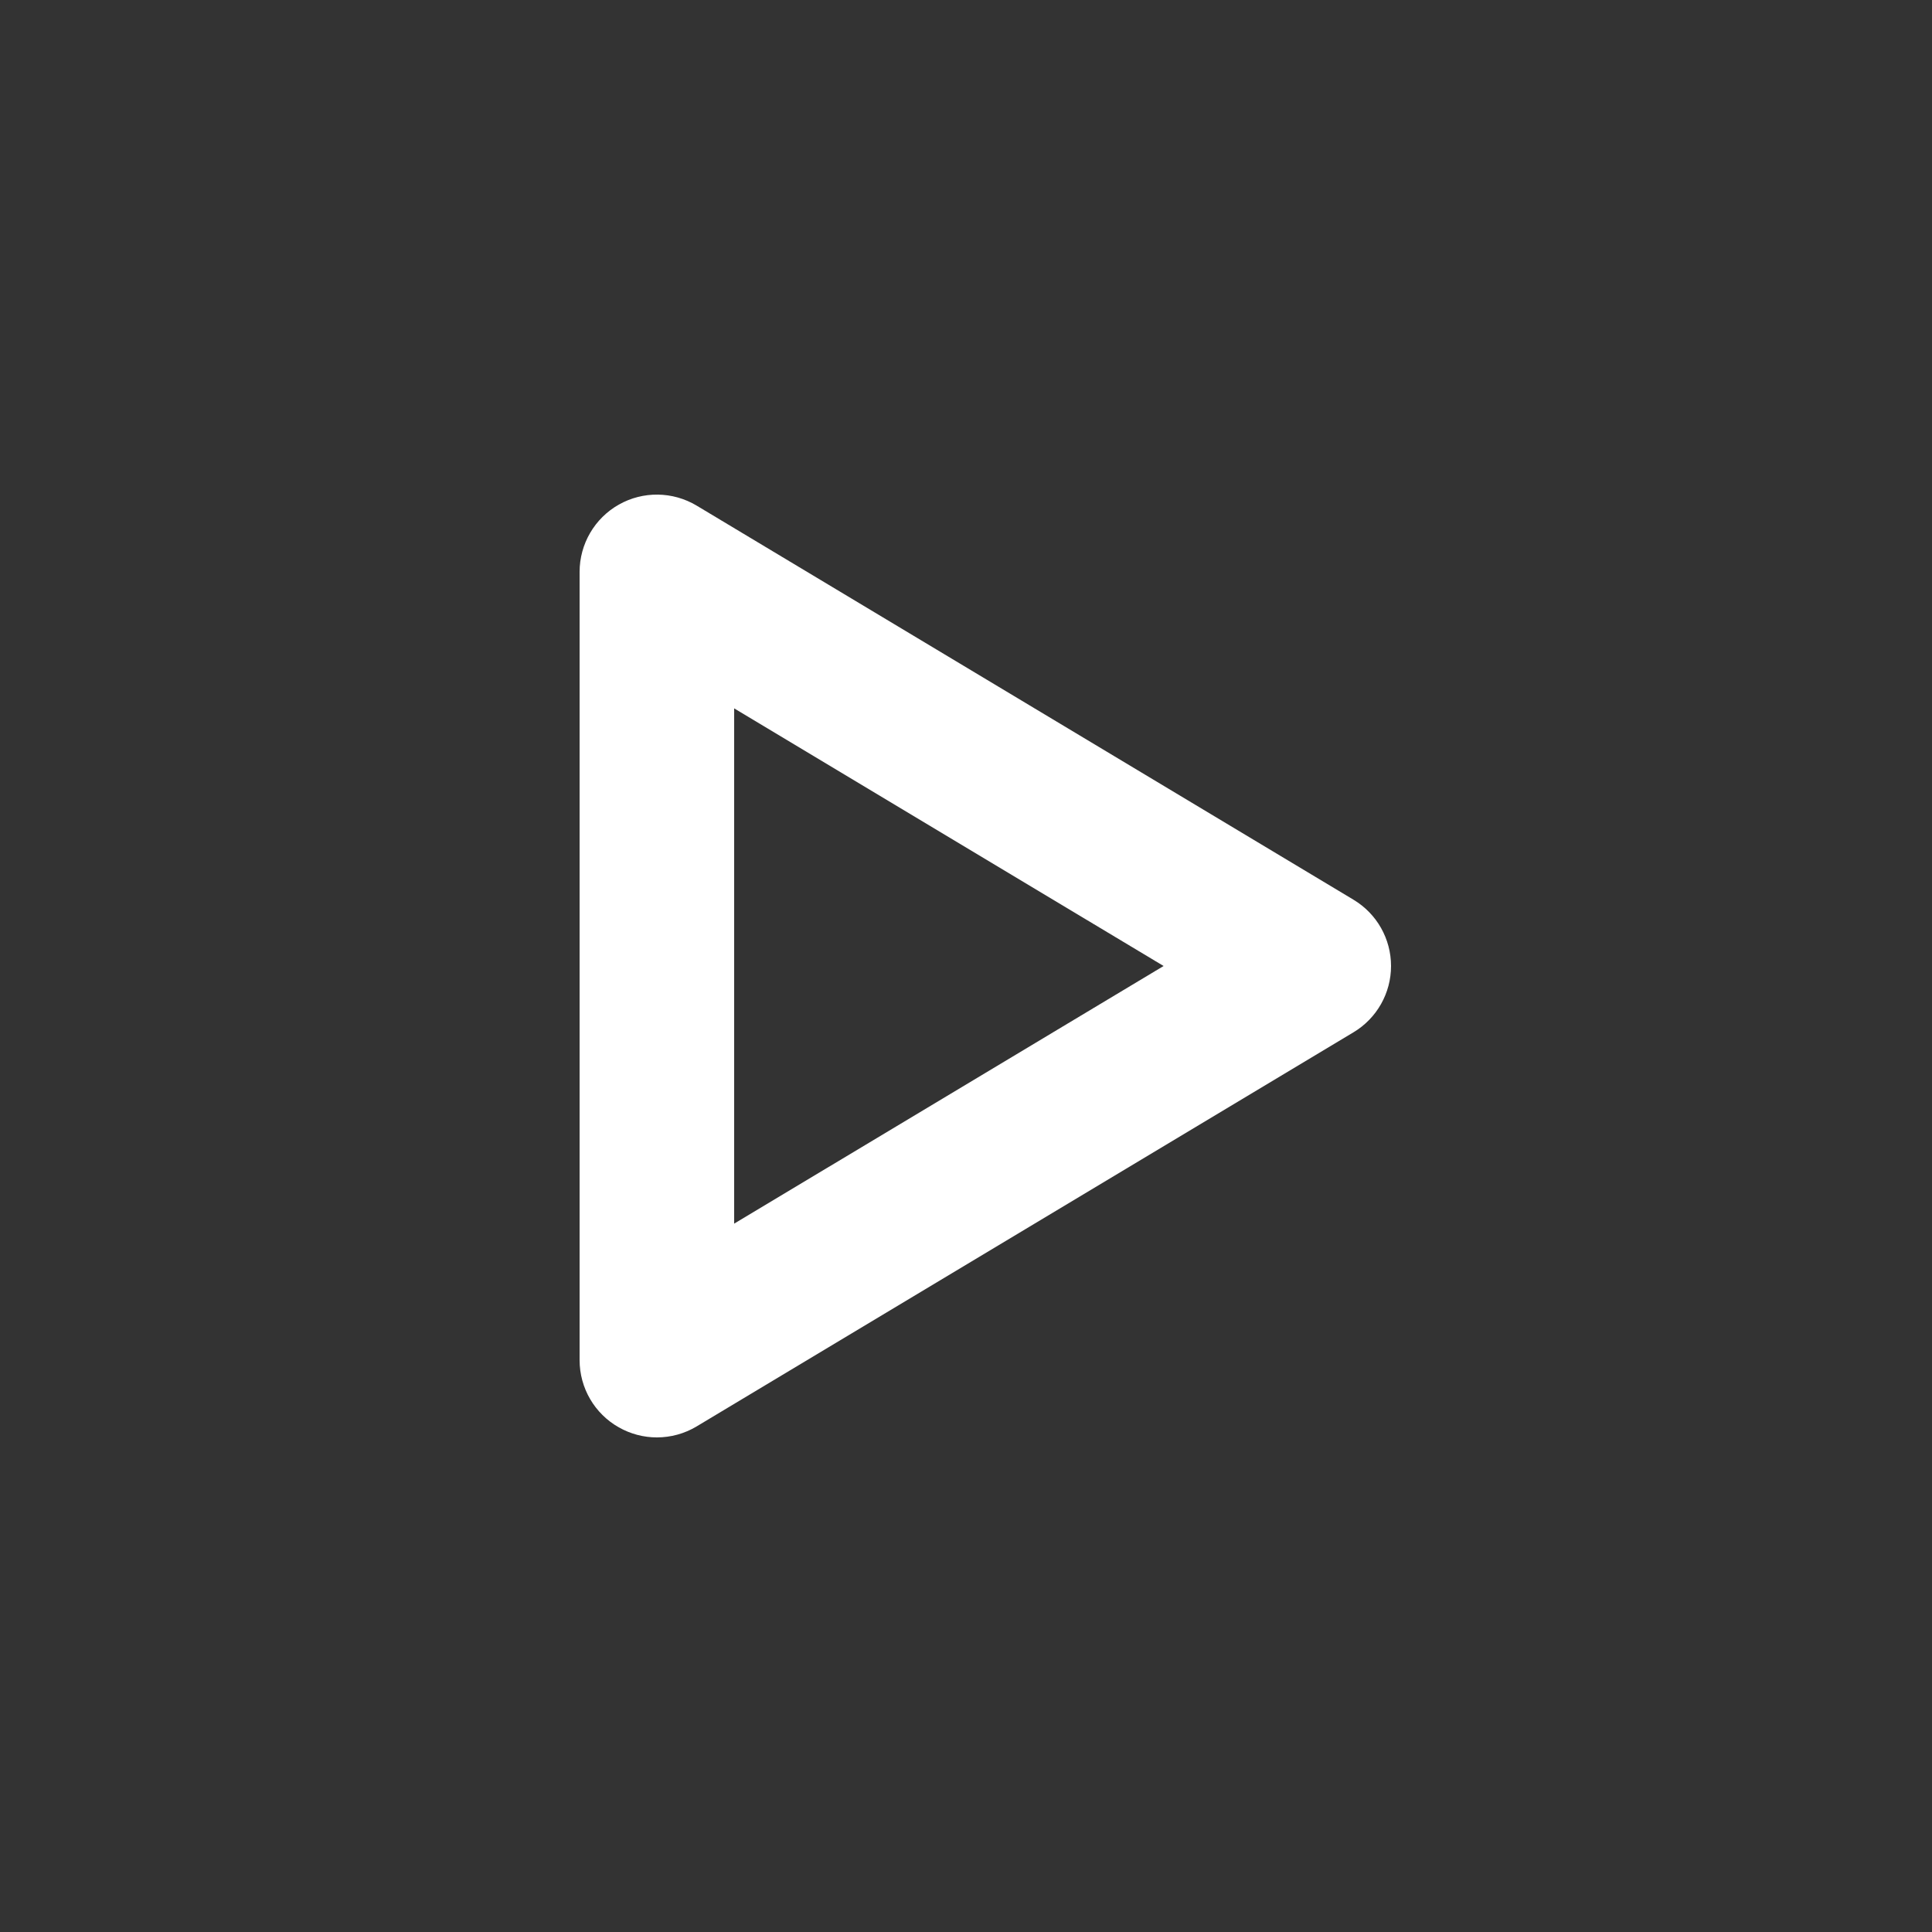 <?xml version="1.0" encoding="utf-8"?>
<!-- Generator: Adobe Illustrator 16.0.3, SVG Export Plug-In . SVG Version: 6.00 Build 0)  -->
<!DOCTYPE svg PUBLIC "-//W3C//DTD SVG 1.1//EN" "http://www.w3.org/Graphics/SVG/1.1/DTD/svg11.dtd">
<svg version="1.1" id="Layer_1" xmlns="http://www.w3.org/2000/svg" xmlns:xlink="http://www.w3.org/1999/xlink" x="0px" y="0px"
	 width="100px" height="100px" viewBox="0 0 100 100" enable-background="new 0 0 100 100" xml:space="preserve">
<rect x="0" y="0" width="100" height="100" fill="#333333" stroke="none"/>
<path fill="#FFFFFF" d="M34,74.4c-0.68,0-1.359-0.174-1.971-0.521C30.775,73.171,30,71.842,30,70.4V29.6
	c0-1.441,0.775-2.771,2.029-3.481c1.253-0.709,2.793-0.689,4.028,0.051l34,20.4C71.264,47.293,72,48.595,72,50
	s-0.736,2.707-1.941,3.43l-34,20.4C35.425,74.21,34.713,74.4,34,74.4z M38,36.665v26.671L60.227,50L38,36.665z"/>
</svg>
